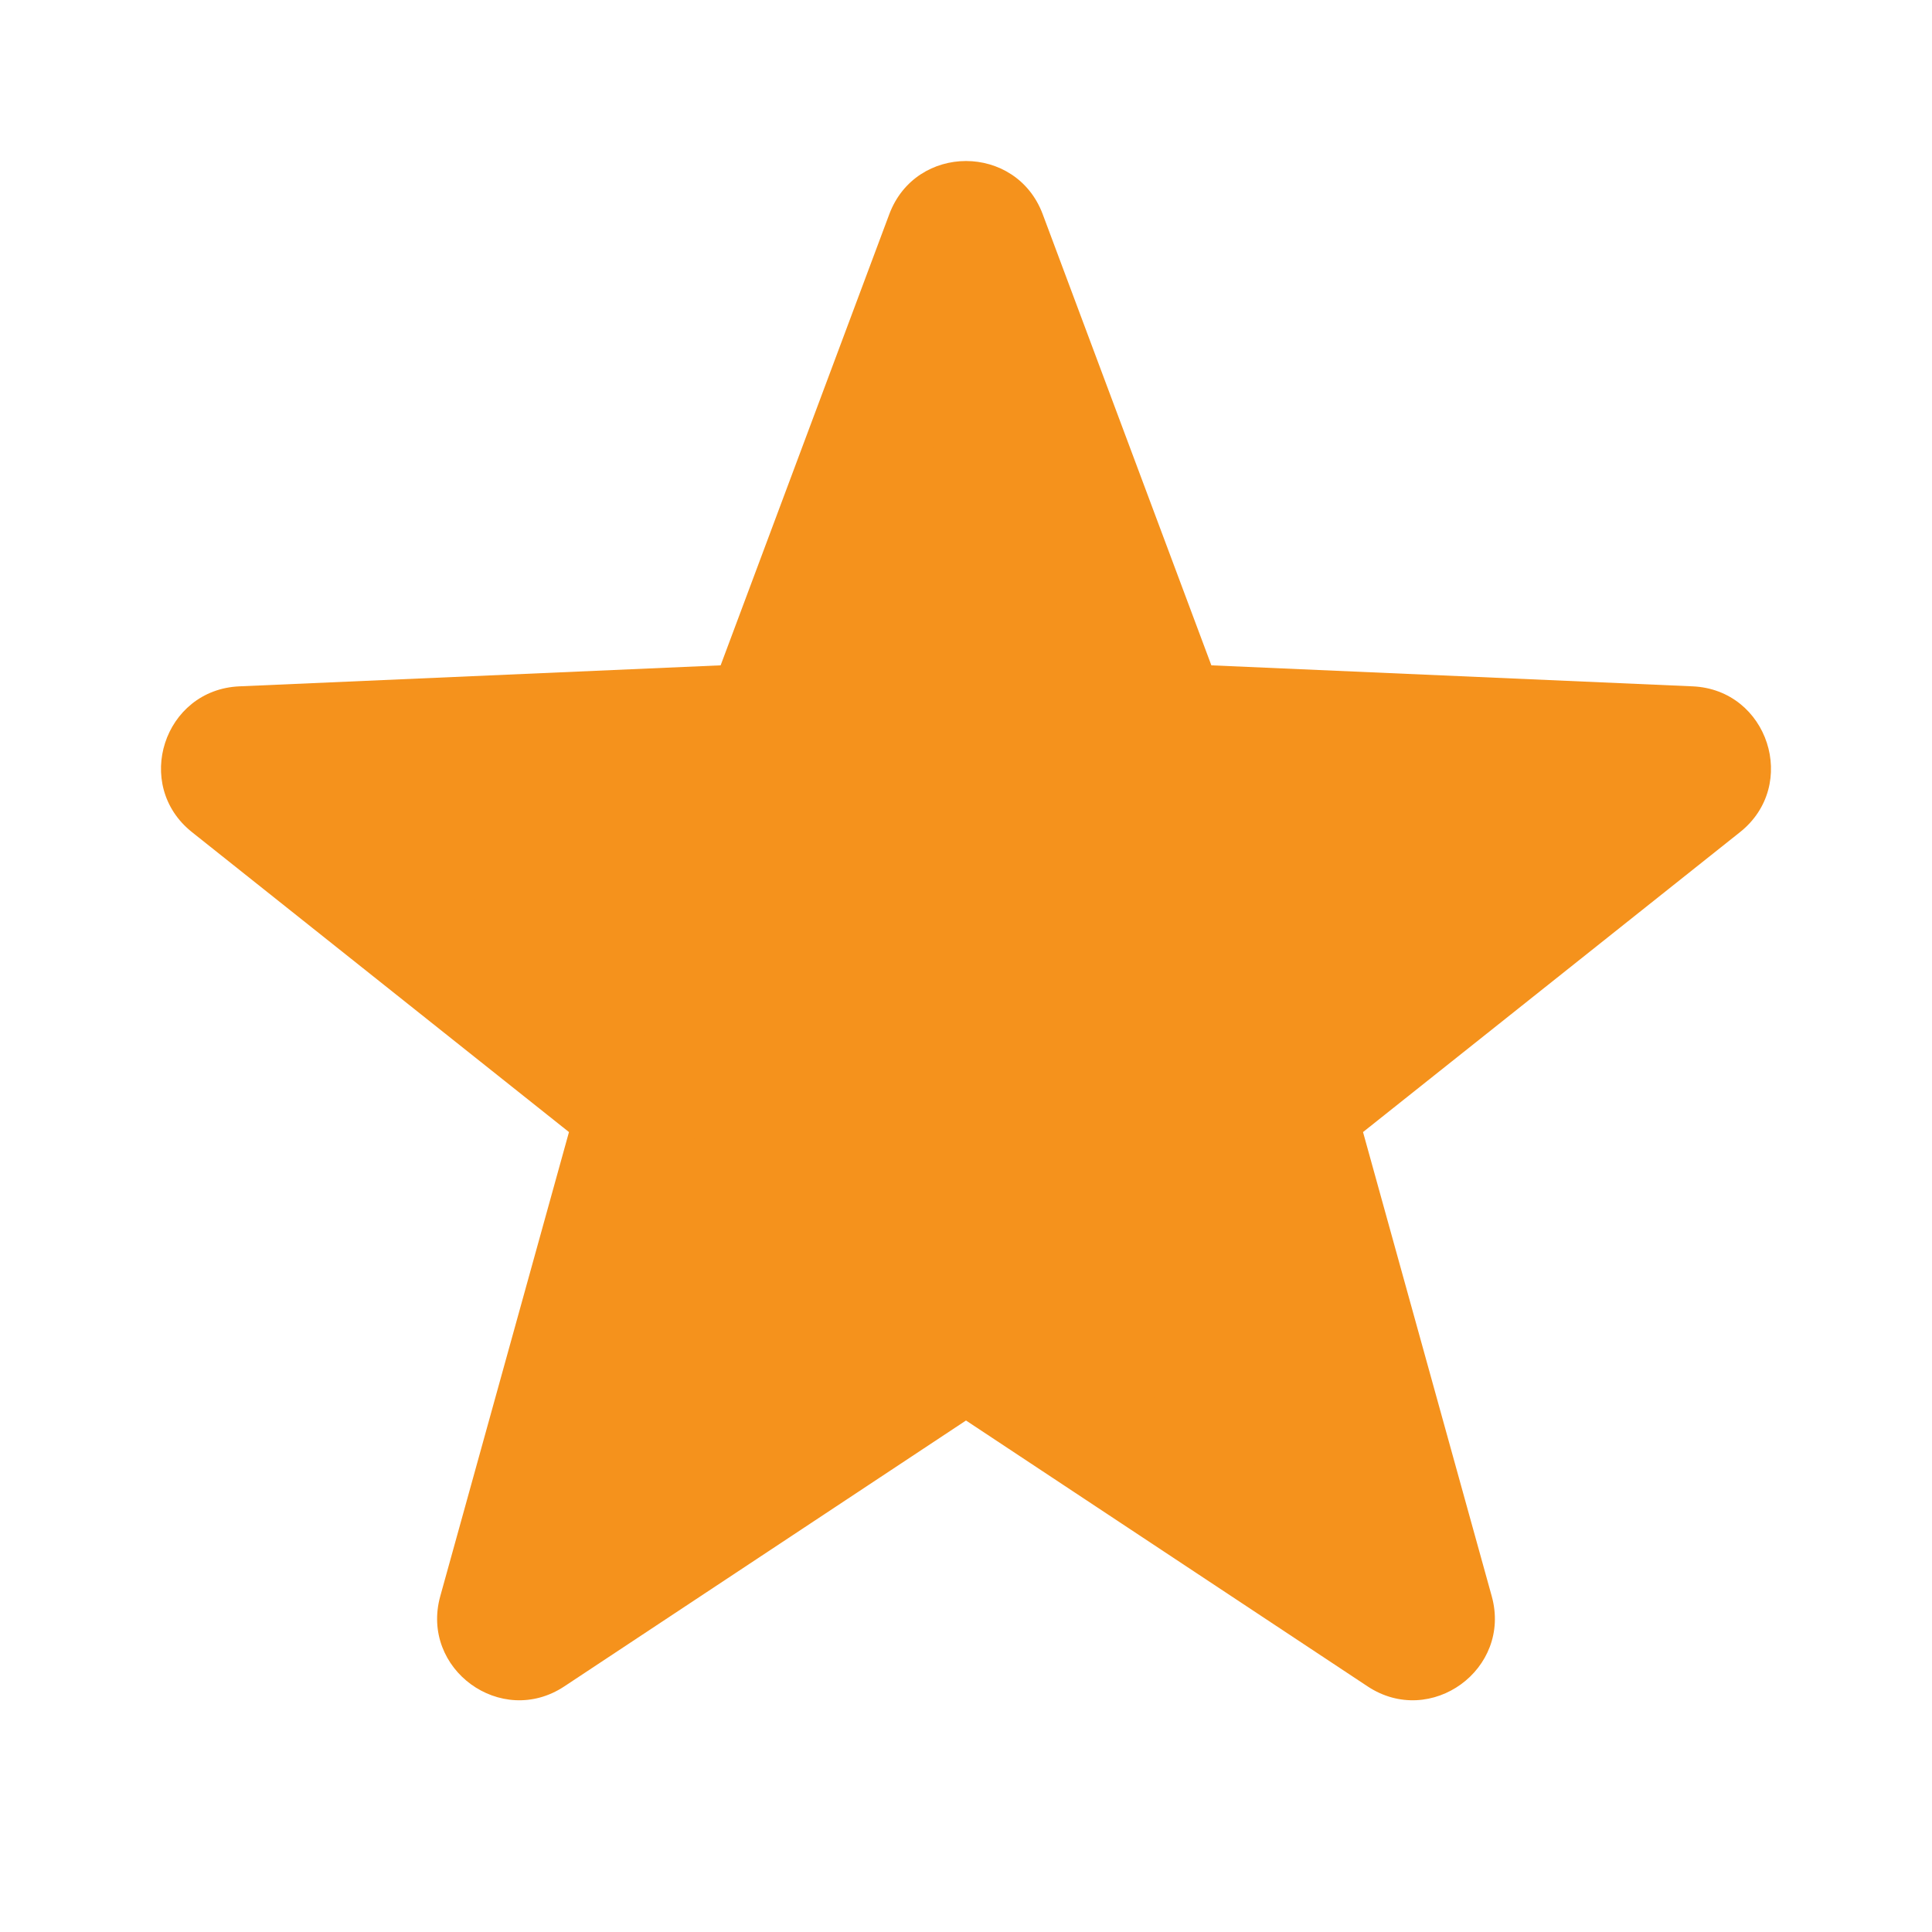 <svg width="24" height="24" viewBox="0 0 24 24" fill="none" xmlns="http://www.w3.org/2000/svg">
<path d="M12 2L14.245 9.255H21.511L15.633 13.739L17.878 20.995L12 16.511L6.122 20.995L8.367 13.739L2.489 9.255H9.755L12 2Z" fill="#F5921C"/>
<path fill-rule="evenodd" clip-rule="evenodd" d="M11.047 2.661C11.377 1.78 12.623 1.78 12.953 2.661L15.048 8.265L21.026 8.526C21.965 8.567 22.351 9.753 21.614 10.338L16.932 14.063L18.531 19.829C18.782 20.735 17.774 21.468 16.989 20.949L12 17.646L7.01 20.949C6.226 21.468 5.218 20.735 5.469 19.829L7.068 14.063L2.386 10.338C1.649 9.753 2.034 8.567 2.974 8.526L8.952 8.265L11.047 2.661ZM12 4.469L10.263 9.115C10.12 9.497 9.762 9.757 9.355 9.774L4.399 9.991L8.281 13.079C8.6 13.333 8.737 13.753 8.628 14.146L7.303 18.926L11.439 16.189C11.779 15.963 12.221 15.963 12.561 16.189L16.698 18.926L15.372 14.146C15.263 13.753 15.4 13.333 15.719 13.079L19.601 9.991L14.645 9.774C14.238 9.757 13.88 9.497 13.737 9.115L12 4.469Z" fill="#F5921C"/>
</svg>
